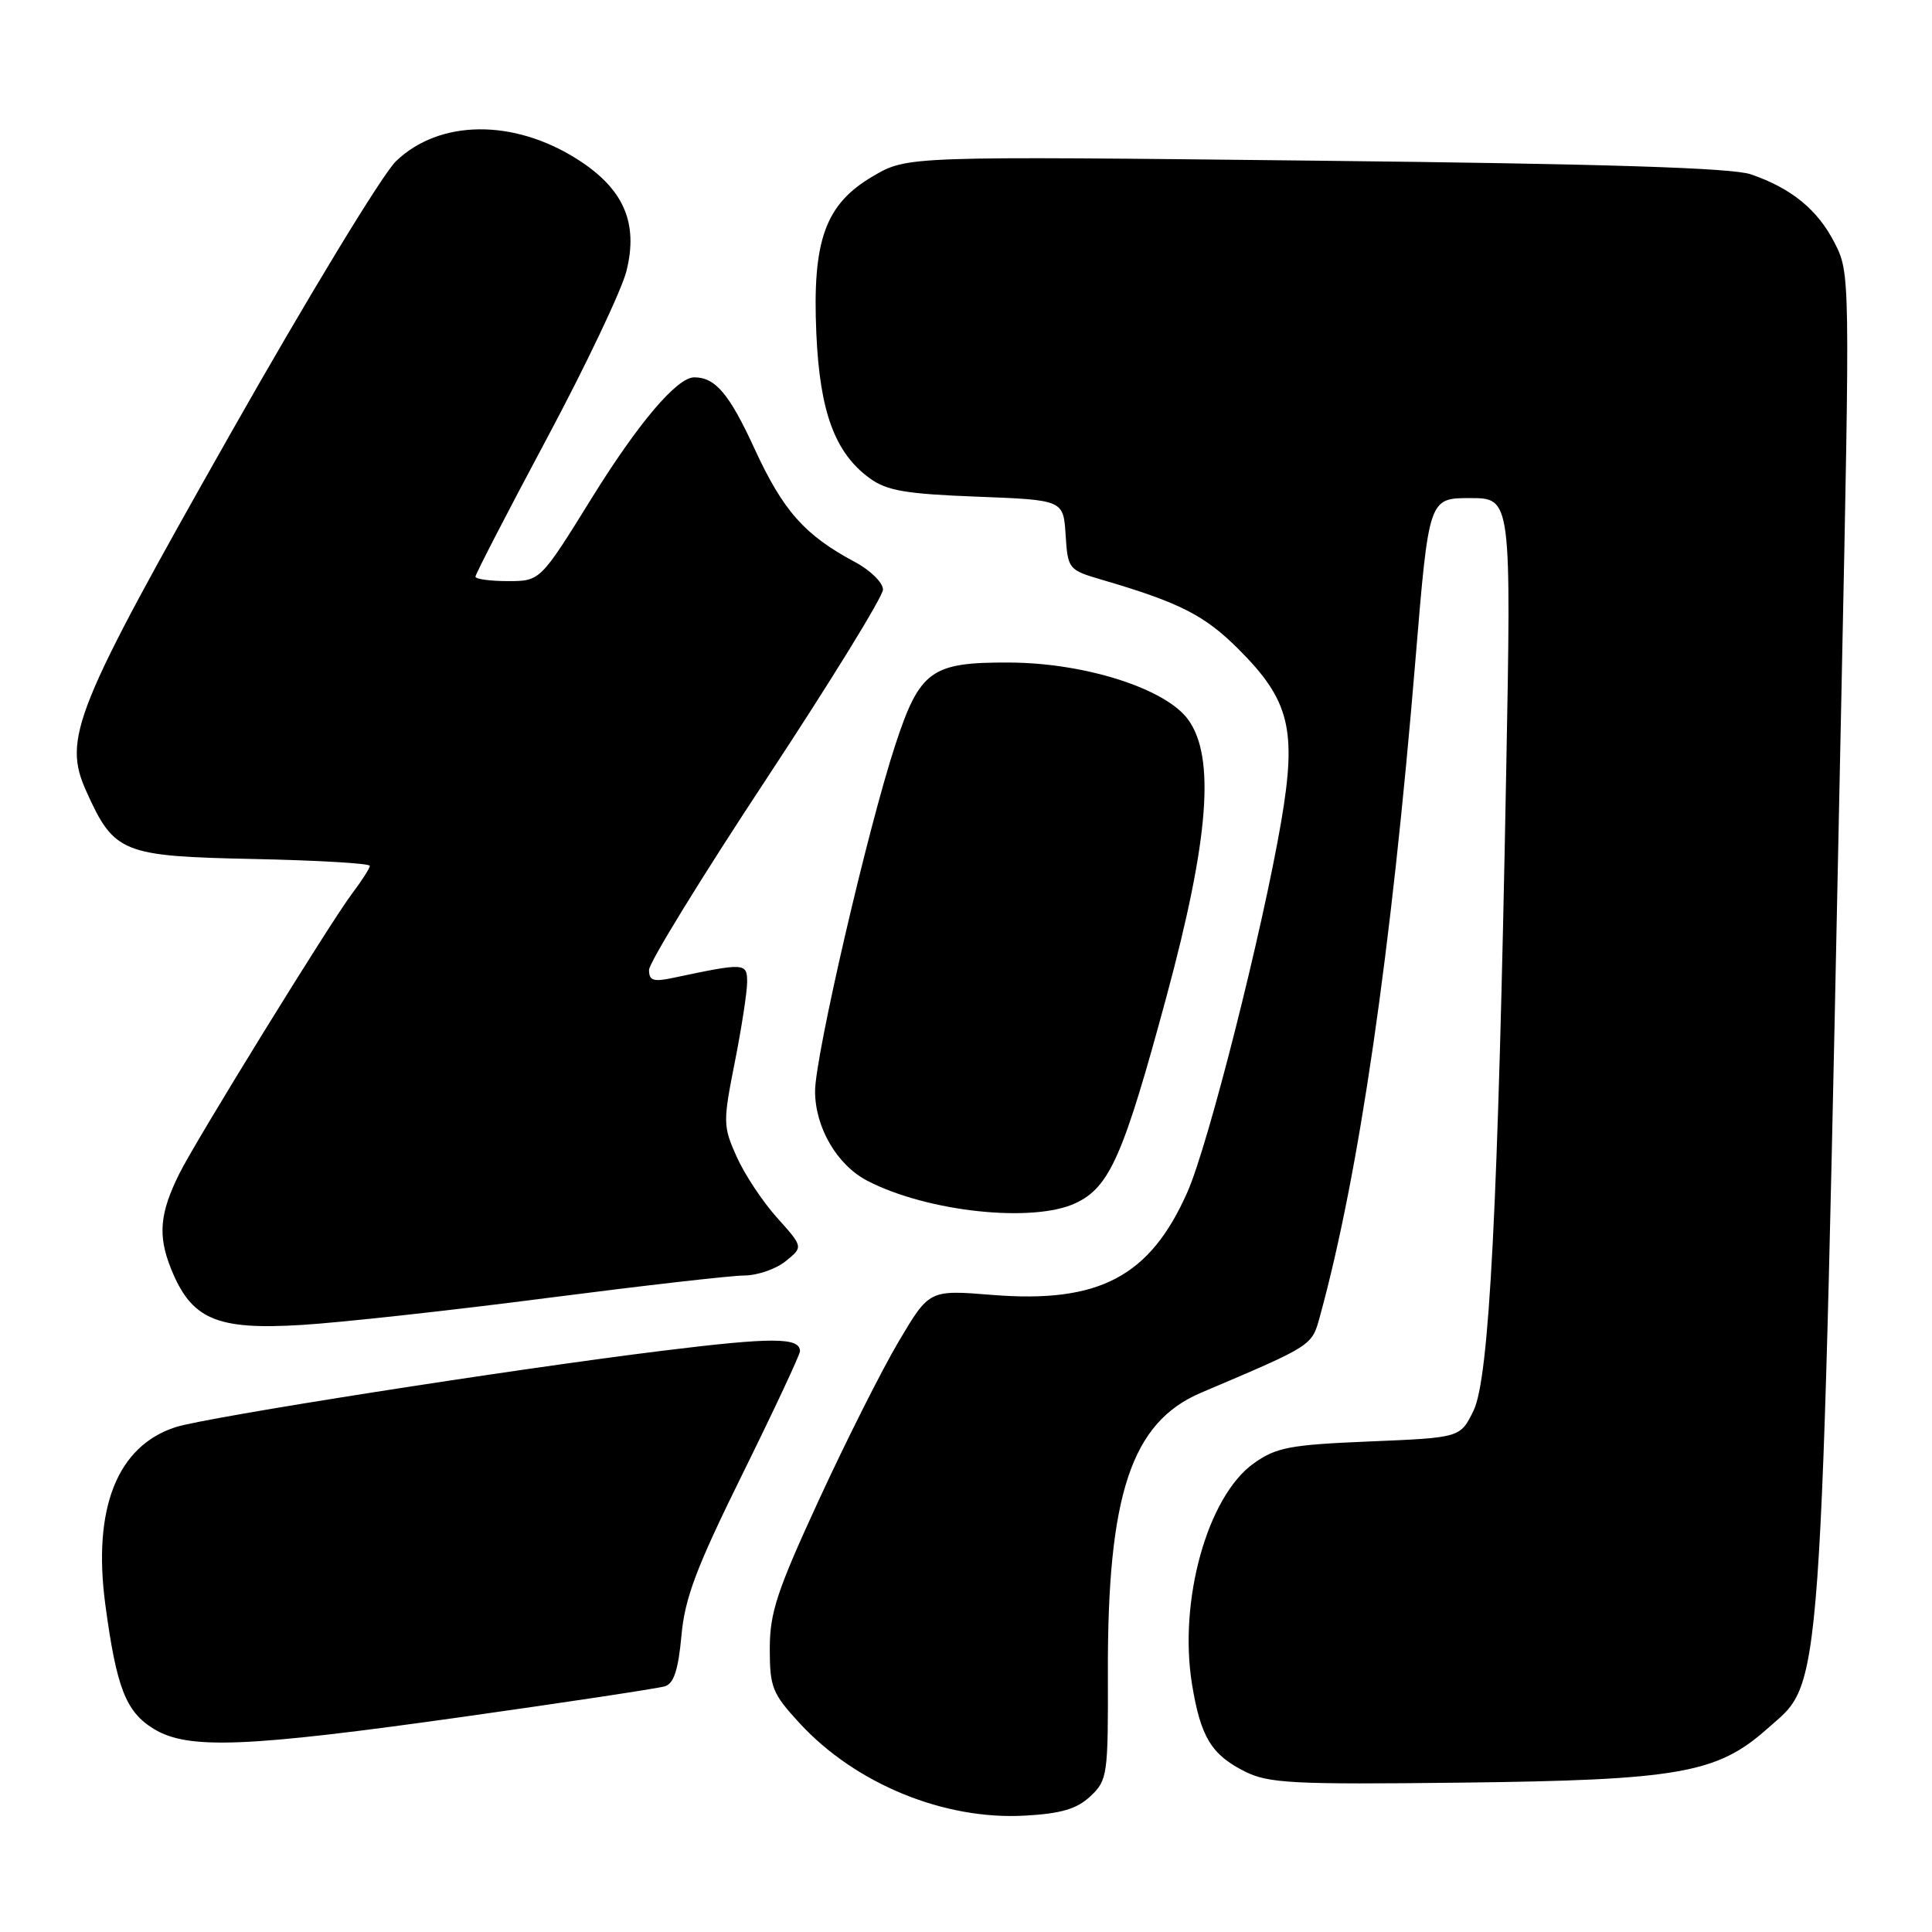 <?xml version="1.0" encoding="UTF-8" standalone="no"?>
<!DOCTYPE svg PUBLIC "-//W3C//DTD SVG 1.1//EN" "http://www.w3.org/Graphics/SVG/1.1/DTD/svg11.dtd" >
<svg xmlns="http://www.w3.org/2000/svg" xmlns:xlink="http://www.w3.org/1999/xlink" version="1.1" viewBox="0 0 256 256">
 <g >
 <path fill="currentColor"
d=" M 144.49 238.01 C 146.75 235.88 146.84 235.24 146.80 221.65 C 146.73 198.03 149.91 188.47 159.15 184.54 C 174.12 178.18 173.81 178.37 174.92 174.34 C 180.09 155.48 184.35 126.21 187.57 87.25 C 189.33 66.00 189.33 66.00 194.79 66.00 C 200.26 66.00 200.26 66.00 199.57 102.75 C 198.51 159.87 197.34 182.65 195.25 186.92 C 193.50 190.50 193.50 190.50 181.50 191.00 C 170.88 191.44 169.11 191.78 166.12 193.91 C 160.00 198.27 156.14 212.09 157.95 223.18 C 159.09 230.17 160.52 232.52 164.99 234.75 C 168.10 236.30 171.33 236.47 193.50 236.21 C 222.35 235.88 227.52 234.98 234.12 229.11 C 241.59 222.46 241.18 228.24 244.02 90.86 C 245.14 36.60 245.14 36.19 243.10 32.19 C 240.85 27.79 237.40 24.96 232.00 23.10 C 229.52 22.24 212.72 21.71 174.35 21.29 C 120.21 20.69 120.21 20.69 115.69 23.34 C 109.34 27.05 107.62 31.84 108.17 44.21 C 108.63 54.58 110.63 60.01 115.24 63.37 C 117.49 65.02 120.01 65.45 129.44 65.81 C 140.90 66.25 140.90 66.25 141.20 70.87 C 141.49 75.42 141.58 75.52 146.00 76.82 C 156.31 79.84 159.62 81.52 164.13 86.04 C 170.89 92.79 171.85 96.69 169.76 108.89 C 167.28 123.36 160.12 151.67 157.34 157.95 C 152.38 169.18 145.63 172.73 131.43 171.58 C 123.14 170.91 123.14 170.91 119.11 177.70 C 116.89 181.44 112.14 190.88 108.54 198.68 C 102.96 210.78 102.00 213.67 102.00 218.45 C 102.00 223.58 102.33 224.40 105.96 228.34 C 113.37 236.38 125.11 241.19 135.82 240.58 C 140.63 240.31 142.70 239.69 144.49 238.01 Z  M 61.50 227.47 C 75.25 225.53 87.23 223.72 88.11 223.44 C 89.28 223.09 89.88 221.25 90.29 216.77 C 90.74 211.74 92.24 207.76 98.42 195.24 C 102.59 186.79 106.00 179.50 106.00 179.05 C 106.00 177.19 102.38 177.18 87.79 178.98 C 67.64 181.47 27.35 187.79 23.28 189.10 C 15.54 191.59 12.26 199.85 13.95 212.57 C 15.43 223.63 16.67 226.83 20.38 229.09 C 24.92 231.86 32.57 231.55 61.50 227.47 Z  M 72.50 171.99 C 85.15 170.36 96.91 169.01 98.64 169.01 C 100.37 169.00 102.83 168.15 104.11 167.11 C 106.44 165.23 106.44 165.23 102.97 161.36 C 101.06 159.24 98.65 155.60 97.61 153.27 C 95.80 149.23 95.79 148.69 97.36 140.77 C 98.26 136.22 99.00 131.43 99.00 130.12 C 99.00 127.57 98.69 127.56 89.25 129.56 C 86.57 130.13 86.00 129.95 86.00 128.52 C 86.00 127.57 92.97 116.22 101.50 103.29 C 110.02 90.37 117.00 79.04 117.00 78.12 C 117.00 77.21 115.33 75.56 113.30 74.48 C 106.62 70.91 103.77 67.70 99.97 59.44 C 96.64 52.19 94.79 50.00 91.99 50.00 C 89.71 50.00 84.59 56.03 78.42 65.98 C 71.59 77.00 71.59 77.00 67.30 77.00 C 64.93 77.00 63.00 76.73 63.00 76.41 C 63.00 76.08 67.24 67.87 72.43 58.16 C 77.62 48.45 82.38 38.43 83.01 35.91 C 84.61 29.49 82.63 24.99 76.48 21.09 C 68.01 15.72 58.22 15.83 52.47 21.36 C 50.67 23.09 40.80 39.35 30.52 57.50 C 9.81 94.07 8.28 97.87 11.44 104.86 C 15.12 113.03 16.17 113.46 33.58 113.82 C 42.06 114.00 49.00 114.40 49.00 114.73 C 49.00 115.05 47.94 116.70 46.65 118.41 C 43.87 122.06 25.92 151.16 23.77 155.50 C 21.16 160.75 20.90 163.71 22.64 168.06 C 25.35 174.83 28.65 176.26 40.00 175.56 C 45.23 175.24 59.85 173.63 72.50 171.99 Z  M 142.55 159.41 C 147.05 157.27 148.86 153.17 154.58 132.00 C 160.20 111.19 161.05 100.28 157.42 95.33 C 154.42 91.23 143.75 87.83 133.76 87.79 C 123.38 87.74 121.88 88.82 118.63 98.71 C 114.99 109.78 108.00 139.97 108.00 144.60 C 108.01 149.41 110.92 154.39 114.95 156.47 C 122.91 160.59 136.92 162.08 142.55 159.41 Z "/>
</g>
</svg>
